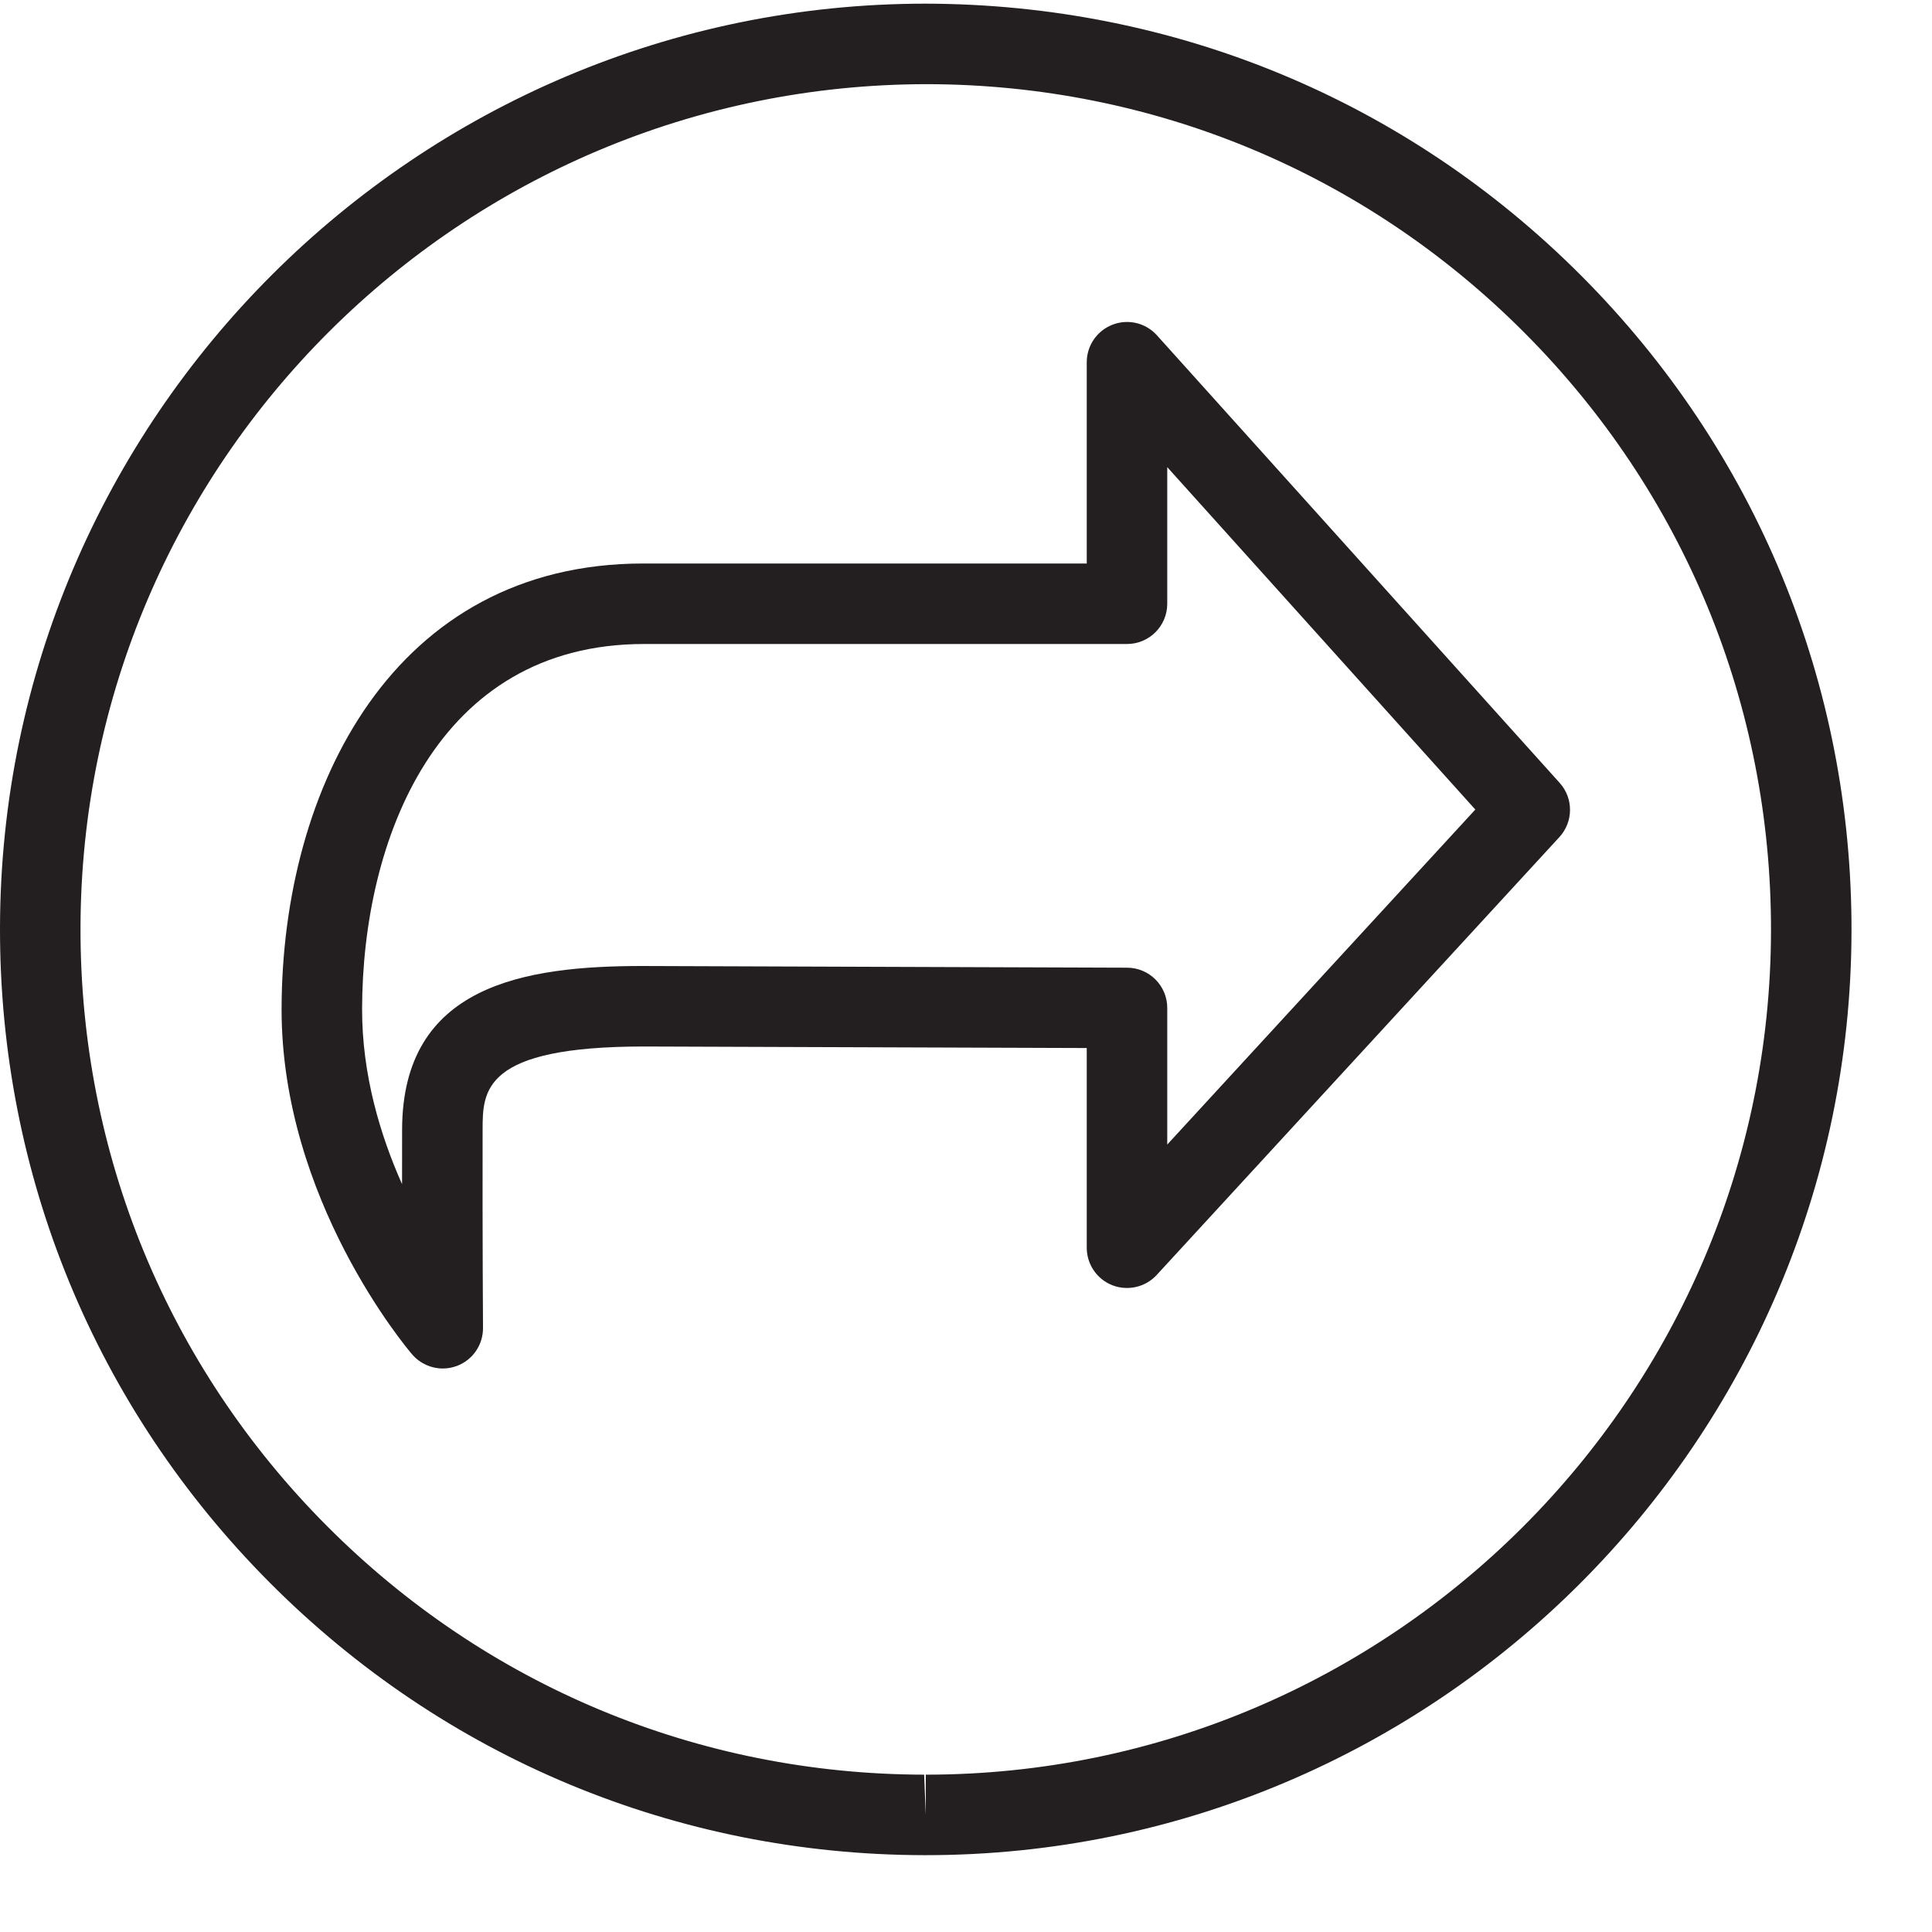 <?xml version="1.0" encoding="utf-8"?>
<!-- Generator: Adobe Illustrator 17.0.0, SVG Export Plug-In . SVG Version: 6.00 Build 0)  -->
<!DOCTYPE svg PUBLIC "-//W3C//DTD SVG 1.1//EN" "http://www.w3.org/Graphics/SVG/1.1/DTD/svg11.dtd">
<svg version="1.1" id="Layer_1" xmlns="http://www.w3.org/2000/svg" xmlns:xlink="http://www.w3.org/1999/xlink" x="0px" y="0px"
	 width="48px" height="48px" viewBox="0 0 48 48" enable-background="new 0 0 48 48" xml:space="preserve">
<g>
	<path fill="#231F20" d="M39.295,6.859c-4.336-4.353-10.108-6.756-16.296-6.768C10.342,0.091,0.024,10.389,0,23.046
		c-0.012,6.144,2.369,11.925,6.705,16.277s10.107,6.756,16.251,6.768c0.001,0,0.045,0,0.045,0c12.657,0,22.975-10.298,22.999-22.955
		C46.012,16.992,43.631,11.212,39.295,6.859z M23.001,44.091v1l-0.041-1c-5.609-0.01-10.88-2.205-14.838-6.179
		C4.163,33.938,1.989,28.66,2,23.05C2.022,11.493,11.442,2.091,23.04,2.091c5.609,0.011,10.88,2.205,14.838,6.179
		c3.959,3.973,6.133,9.252,6.122,14.861C43.977,34.689,34.558,44.091,23.001,44.091z"/>
	<path fill="#231F20" d="M38.75,19.451L28.744,8.331c-0.278-0.308-0.712-0.414-1.102-0.265C27.255,8.215,27,8.586,27,9v5H15.981
		c-6.191,0-8.974,5.555-8.985,11.06c-0.01,4.735,3.111,8.435,3.244,8.59C10.435,33.876,10.714,34,11,34
		c0.117,0,0.235-0.021,0.35-0.063c0.393-0.147,0.653-0.524,0.65-0.944c0-0.002-0.015-2.167-0.01-4.923
		C11.992,27.1,11.994,26,15.996,26L27,26.038V31c0,0.412,0.253,0.782,0.637,0.932c0.383,0.148,0.821,0.048,1.1-0.255l10.006-10.88
		C39.092,20.417,39.095,19.834,38.75,19.451z M29,28.436v-3.394c0-0.551-0.445-0.998-0.996-1L15.957,24
		c-2.946,0-5.96,0.483-5.967,4.066c-0.001,0.471-0.001,0.925-0.001,1.354c-0.542-1.215-0.996-2.723-0.993-4.356
		C9.005,20.883,10.839,16,16,16h12c0.553,0,1-0.448,1-1v-3.394l7.654,8.507L29,28.436z"/>
</g>
<g id="nyt_x5F_exporter_x5F_info" display="none">
</g>
</svg>
